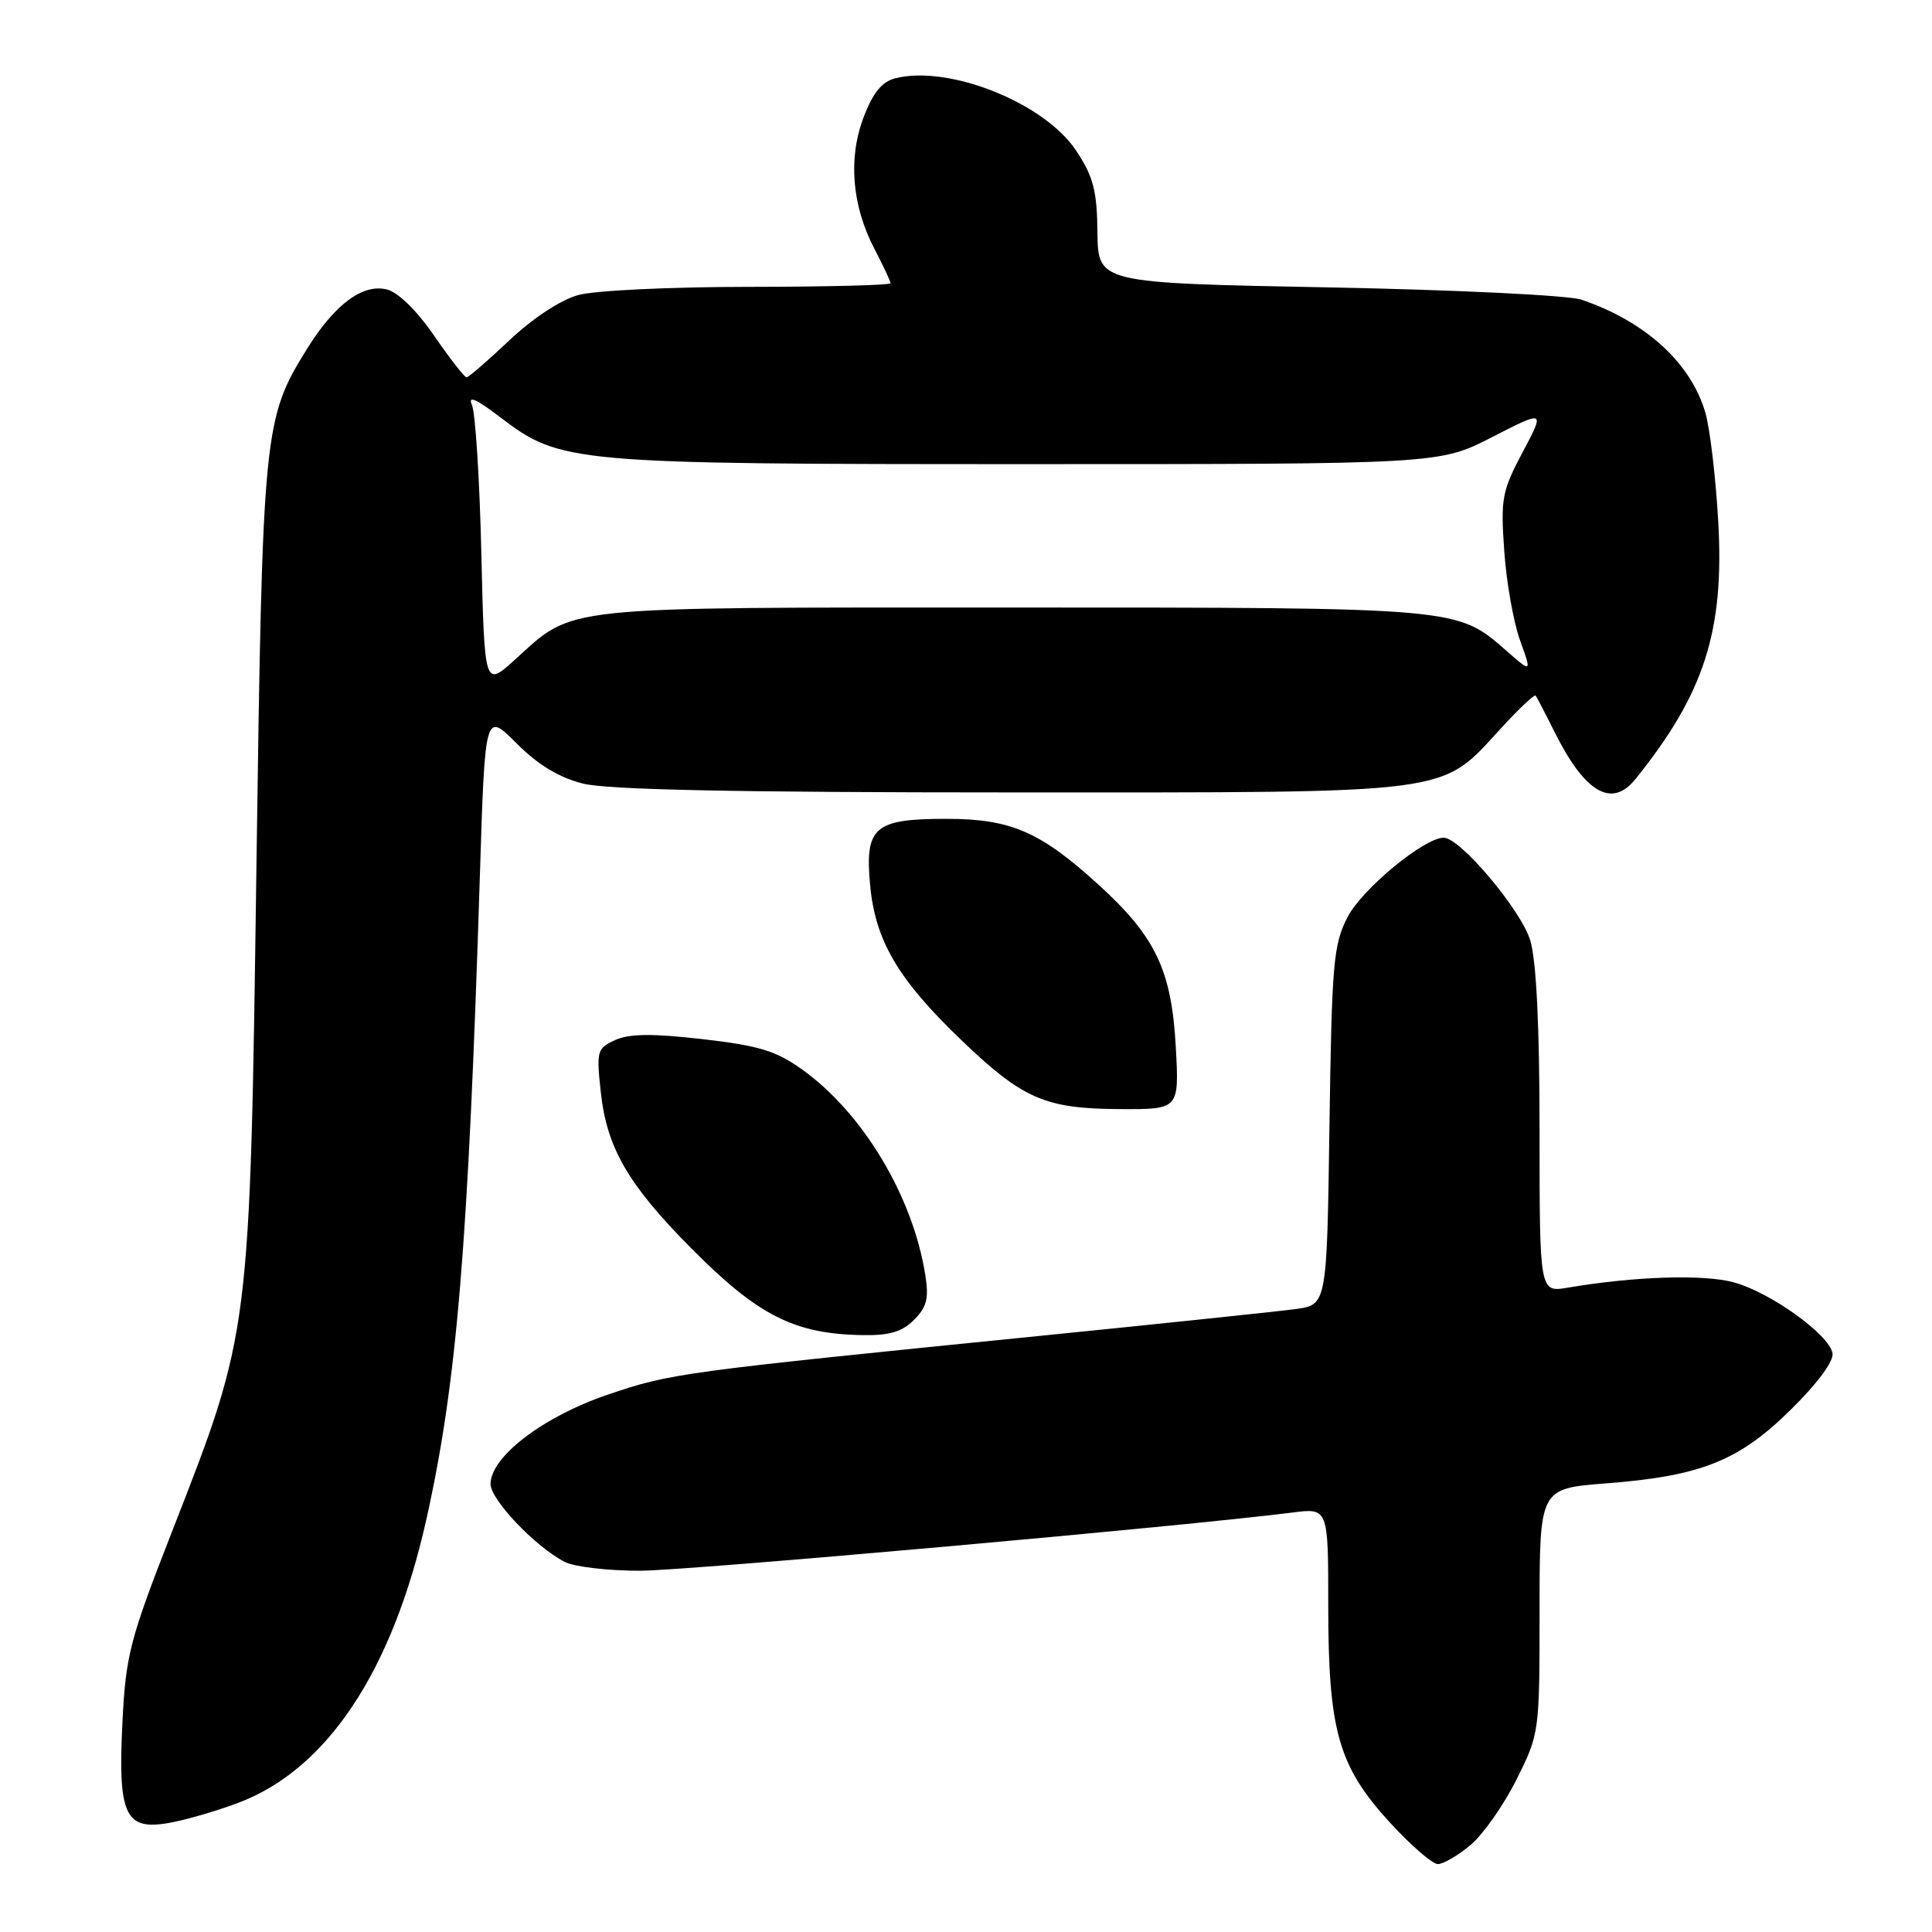 <?xml version="1.0" encoding="UTF-8" standalone="no"?>
<!DOCTYPE svg PUBLIC "-//W3C//DTD SVG 1.1//EN" "http://www.w3.org/Graphics/SVG/1.1/DTD/svg11.dtd" >
<svg xmlns="http://www.w3.org/2000/svg" xmlns:xlink="http://www.w3.org/1999/xlink" version="1.1" viewBox="0 0 256 256">
 <g >
 <path fill="currentColor"
d=" M 194.87 244.46 C 196.53 243.06 199.26 239.17 200.94 235.80 C 203.98 229.73 204.00 229.55 204.00 213.46 C 204.00 197.24 204.00 197.24 212.75 196.56 C 225.39 195.59 230.40 193.59 237.32 186.76 C 240.84 183.29 243.02 180.33 242.82 179.30 C 242.34 176.80 234.57 171.23 229.71 169.91 C 225.71 168.83 216.60 169.12 207.75 170.62 C 204.00 171.26 204.00 171.26 204.00 150.00 C 204.00 136.05 203.58 127.32 202.77 124.62 C 201.56 120.59 193.48 111.00 191.30 111.00 C 188.72 111.00 180.49 117.79 178.57 121.50 C 176.68 125.15 176.47 127.58 176.16 149.20 C 175.82 172.90 175.82 172.90 171.66 173.46 C 169.37 173.77 154.00 175.38 137.50 177.04 C 89.85 181.83 88.91 181.96 80.53 184.80 C 72.00 187.69 65.00 193.03 65.00 196.64 C 65.00 198.72 70.95 204.97 74.83 206.96 C 76.11 207.62 80.61 208.14 84.83 208.13 C 91.34 208.10 156.65 202.27 171.25 200.42 C 176.00 199.81 176.00 199.81 176.00 212.72 C 176.00 229.30 177.33 234.01 184.12 241.44 C 186.92 244.50 189.80 247.00 190.52 247.00 C 191.25 247.00 193.20 245.86 194.87 244.46 Z  M 31.53 238.90 C 43.33 234.49 52.00 221.43 56.50 201.31 C 60.53 183.28 62.04 165.15 63.59 115.91 C 64.27 94.32 64.27 94.32 68.44 98.49 C 71.28 101.34 74.09 103.04 77.25 103.83 C 80.49 104.65 97.62 105.00 134.13 105.00 C 193.54 105.00 190.71 105.38 199.01 96.37 C 201.30 93.88 203.31 91.99 203.47 92.17 C 203.63 92.35 204.76 94.53 205.99 97.00 C 210.00 105.04 213.56 107.13 216.69 103.25 C 225.84 91.90 228.51 83.60 227.67 69.02 C 227.34 63.23 226.58 56.80 225.98 54.72 C 224.07 48.10 218.06 42.61 209.56 39.71 C 207.87 39.13 192.85 38.40 176.00 38.08 C 145.50 37.50 145.50 37.50 145.42 30.81 C 145.36 25.27 144.88 23.41 142.60 19.97 C 138.41 13.64 125.78 8.58 118.64 10.37 C 116.87 10.82 115.68 12.27 114.45 15.49 C 112.36 20.95 112.87 27.23 115.87 32.98 C 117.04 35.22 118.00 37.27 118.00 37.53 C 118.00 37.79 109.56 38.00 99.25 38.01 C 88.87 38.01 78.76 38.49 76.60 39.10 C 74.29 39.74 70.56 42.19 67.50 45.09 C 64.64 47.79 62.09 50.00 61.82 50.00 C 61.55 50.00 59.62 47.52 57.53 44.49 C 55.27 41.20 52.75 38.72 51.28 38.36 C 48.08 37.55 44.36 40.31 40.70 46.20 C 34.93 55.47 34.79 56.90 33.99 114.00 C 33.11 177.13 33.23 176.21 22.77 203.00 C 17.22 217.20 16.67 219.30 16.23 228.08 C 15.61 240.35 16.54 242.49 22.09 241.60 C 24.23 241.26 28.48 240.05 31.53 238.90 Z  M 121.11 174.89 C 122.82 173.18 123.10 172.04 122.60 168.90 C 120.94 158.49 114.33 147.48 106.31 141.73 C 102.84 139.24 100.56 138.55 93.09 137.69 C 86.43 136.93 83.39 136.96 81.52 137.81 C 79.11 138.91 79.01 139.26 79.61 144.73 C 80.41 152.09 83.21 156.94 91.50 165.31 C 100.40 174.30 105.20 176.75 114.25 176.91 C 117.83 176.98 119.52 176.48 121.11 174.89 Z  M 155.80 138.75 C 155.24 128.58 153.15 124.16 145.65 117.31 C 137.88 110.21 133.95 108.50 125.40 108.50 C 115.85 108.50 114.59 109.58 115.29 117.22 C 115.96 124.61 118.96 129.74 127.33 137.77 C 135.53 145.63 138.46 146.91 148.38 146.96 C 156.25 147.00 156.25 147.00 155.80 138.75 Z  M 63.78 73.28 C 63.55 63.50 62.99 54.66 62.53 53.64 C 61.96 52.36 63.11 52.86 66.27 55.28 C 74.28 61.38 75.58 61.50 136.12 61.50 C 190.74 61.50 190.74 61.50 197.73 57.91 C 204.72 54.33 204.72 54.33 201.76 59.91 C 199.02 65.07 198.83 66.08 199.32 73.00 C 199.60 77.12 200.55 82.45 201.41 84.84 C 202.98 89.19 202.98 89.19 199.57 86.20 C 193.05 80.48 193.34 80.50 134.00 80.50 C 73.36 80.50 76.21 80.20 68.21 87.43 C 64.20 91.06 64.20 91.06 63.78 73.28 Z "/>
</g>
</svg>